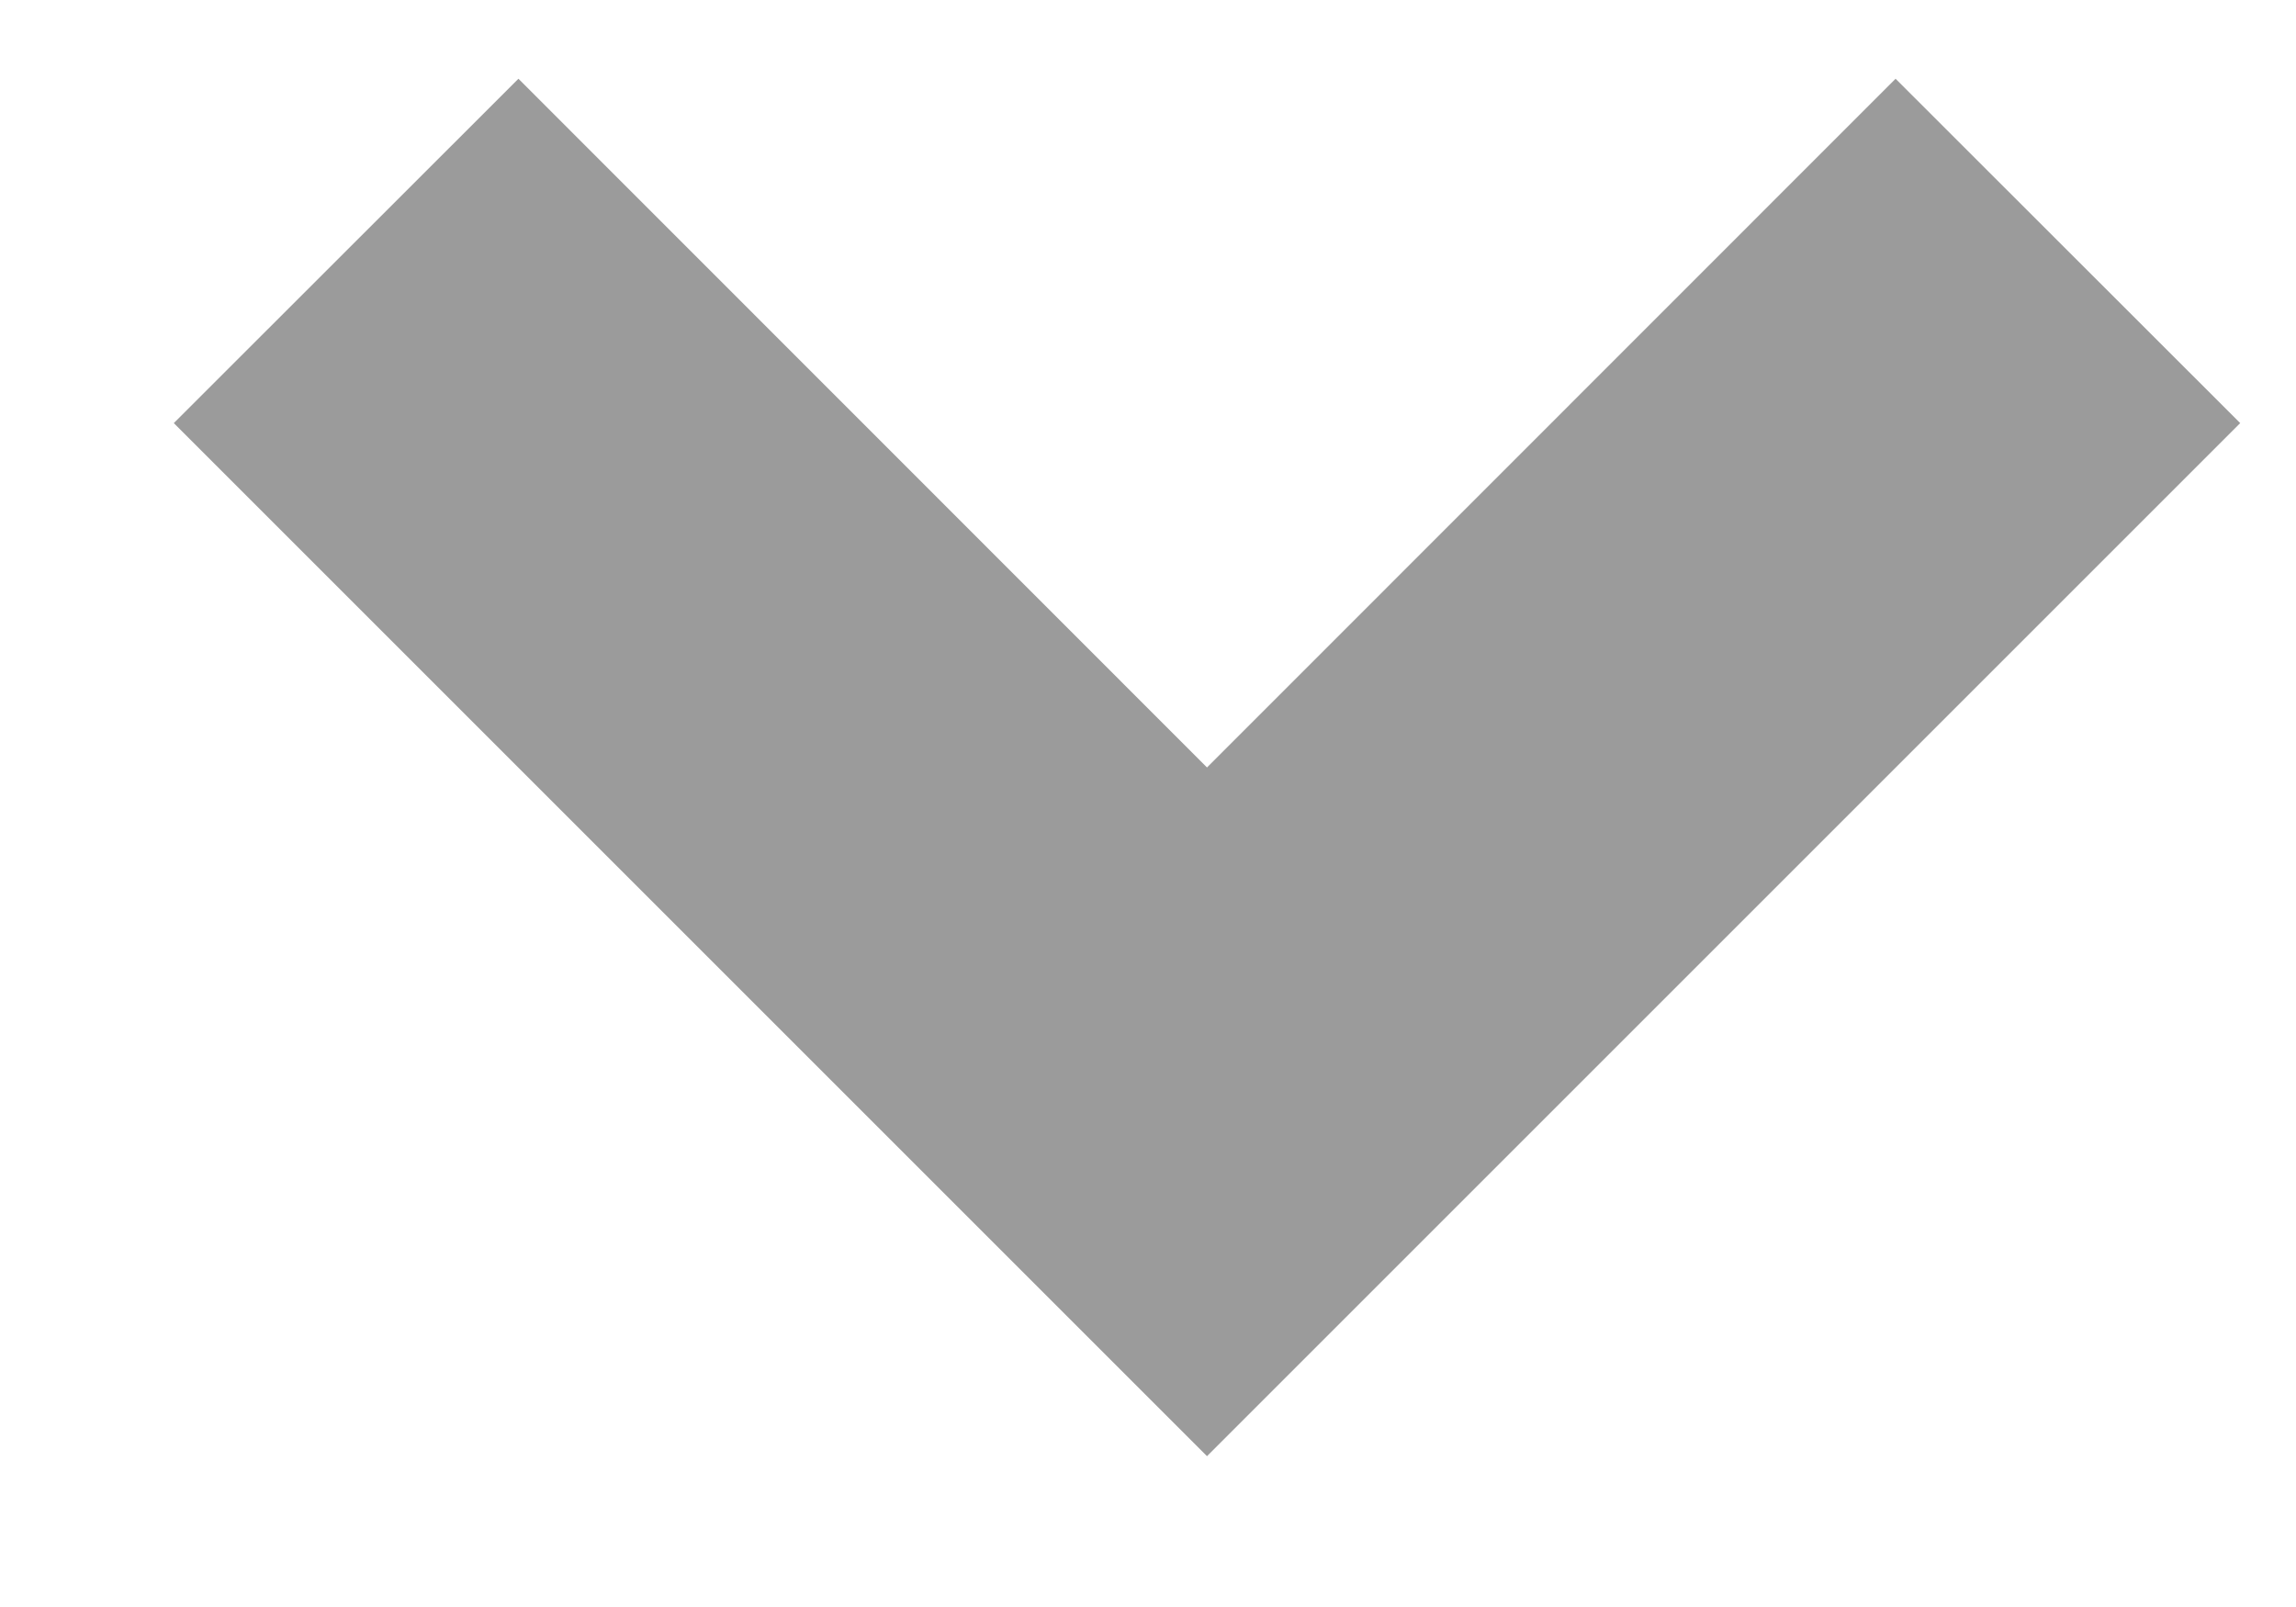 <svg width="10" height="7" viewBox="0 0 10 7" fill="none" xmlns="http://www.w3.org/2000/svg">
<path d="M5.257 6.343L0.757 1.843L2.258 0.343L5.257 3.343L8.256 0.343L9.757 1.843L5.257 6.343Z" fill="#9B9B9B"/>
</svg>
